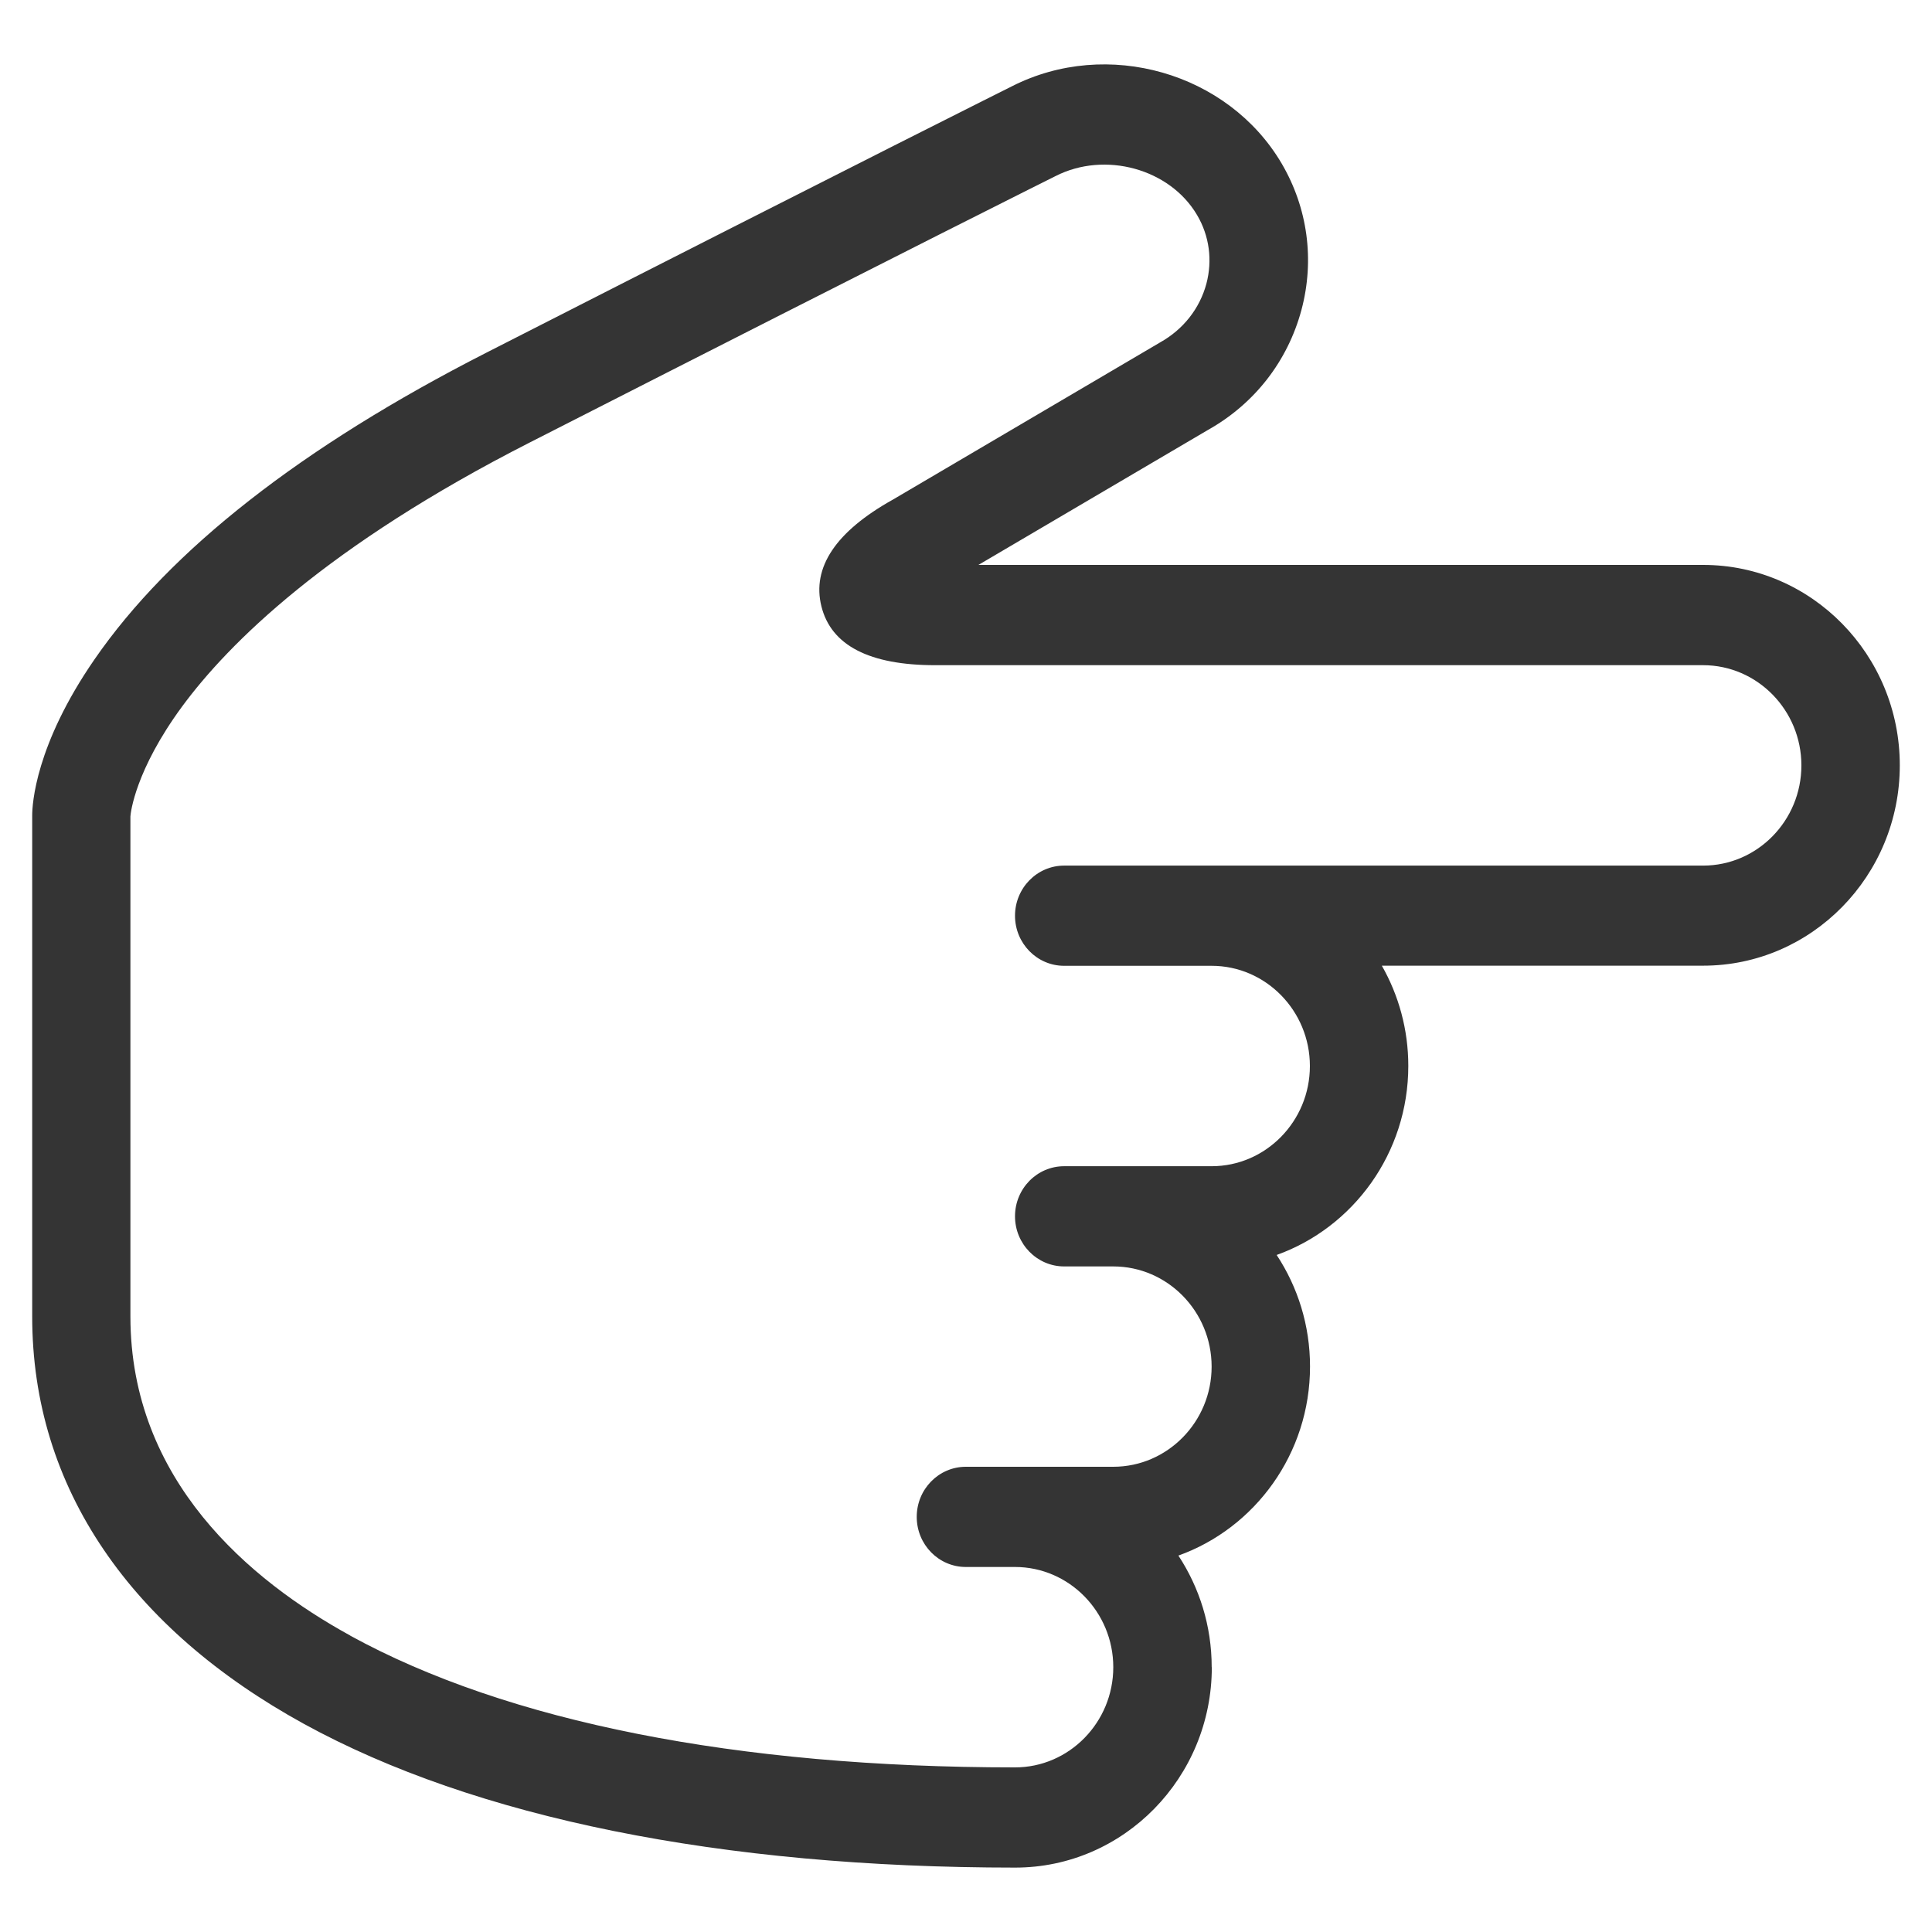 <svg width="30" height="30" viewBox="0 0 30 30" fill="none" xmlns="http://www.w3.org/2000/svg">
<path d="M18.815 25.887C18.815 25.246 18.624 24.651 18.298 24.155C19.487 23.729 20.342 22.574 20.342 21.219C20.342 20.578 20.151 19.984 19.824 19.487C21.013 19.061 21.868 17.907 21.868 16.551C21.868 15.985 21.718 15.453 21.457 14.995H26.447C28.131 14.995 29.5 13.6 29.5 11.884C29.5 10.168 28.131 8.772 26.447 8.772H15.193L18.754 6.678C19.479 6.272 19.995 5.609 20.209 4.812C20.416 4.036 20.306 3.228 19.901 2.538C19.07 1.126 17.193 0.588 15.715 1.339C15.622 1.386 13.627 2.379 7.549 5.478C4.687 6.938 2.64 8.539 1.468 10.238C0.547 11.571 0.5 12.492 0.5 12.663V20.443C0.5 21.762 0.874 22.982 1.614 24.069C2.329 25.121 3.373 26.028 4.717 26.767C7.378 28.228 11.198 29 15.764 29C17.448 29 18.817 27.604 18.817 25.888L18.815 25.887ZM5.439 25.397C3.881 24.542 2.025 22.988 2.025 20.441V12.677C2.029 12.617 2.101 11.961 2.826 10.973C3.55 9.989 5.073 8.476 8.23 6.869C14.418 3.715 16.367 2.746 16.385 2.737C16.388 2.735 16.39 2.735 16.391 2.734C17.159 2.343 18.165 2.62 18.588 3.339C18.779 3.662 18.829 4.041 18.733 4.405C18.629 4.792 18.373 5.117 18.012 5.318C18.008 5.321 18.002 5.324 17.997 5.327L13.868 7.756C12.978 8.252 12.604 8.811 12.755 9.416C12.906 10.023 13.502 10.329 14.521 10.329H26.446C27.287 10.329 27.972 11.028 27.972 11.885C27.972 12.743 27.287 13.441 26.446 13.441H16.524C16.103 13.441 15.761 13.79 15.761 14.219C15.761 14.649 16.103 14.997 16.524 14.997H18.814C19.655 14.997 20.34 15.696 20.34 16.553C20.34 17.41 19.655 18.109 18.814 18.109H16.524C16.103 18.109 15.761 18.457 15.761 18.887C15.761 19.316 16.103 19.665 16.524 19.665H17.287C18.128 19.665 18.814 20.363 18.814 21.221C18.814 22.078 18.128 22.776 17.287 22.776H14.998C14.576 22.776 14.235 23.125 14.235 23.554C14.235 23.984 14.576 24.332 14.998 24.332H15.761C16.602 24.332 17.287 25.031 17.287 25.888C17.287 26.745 16.602 27.444 15.761 27.444C11.447 27.444 7.877 26.736 5.438 25.398L5.439 25.397Z" fill="#343434"/>
</svg>
